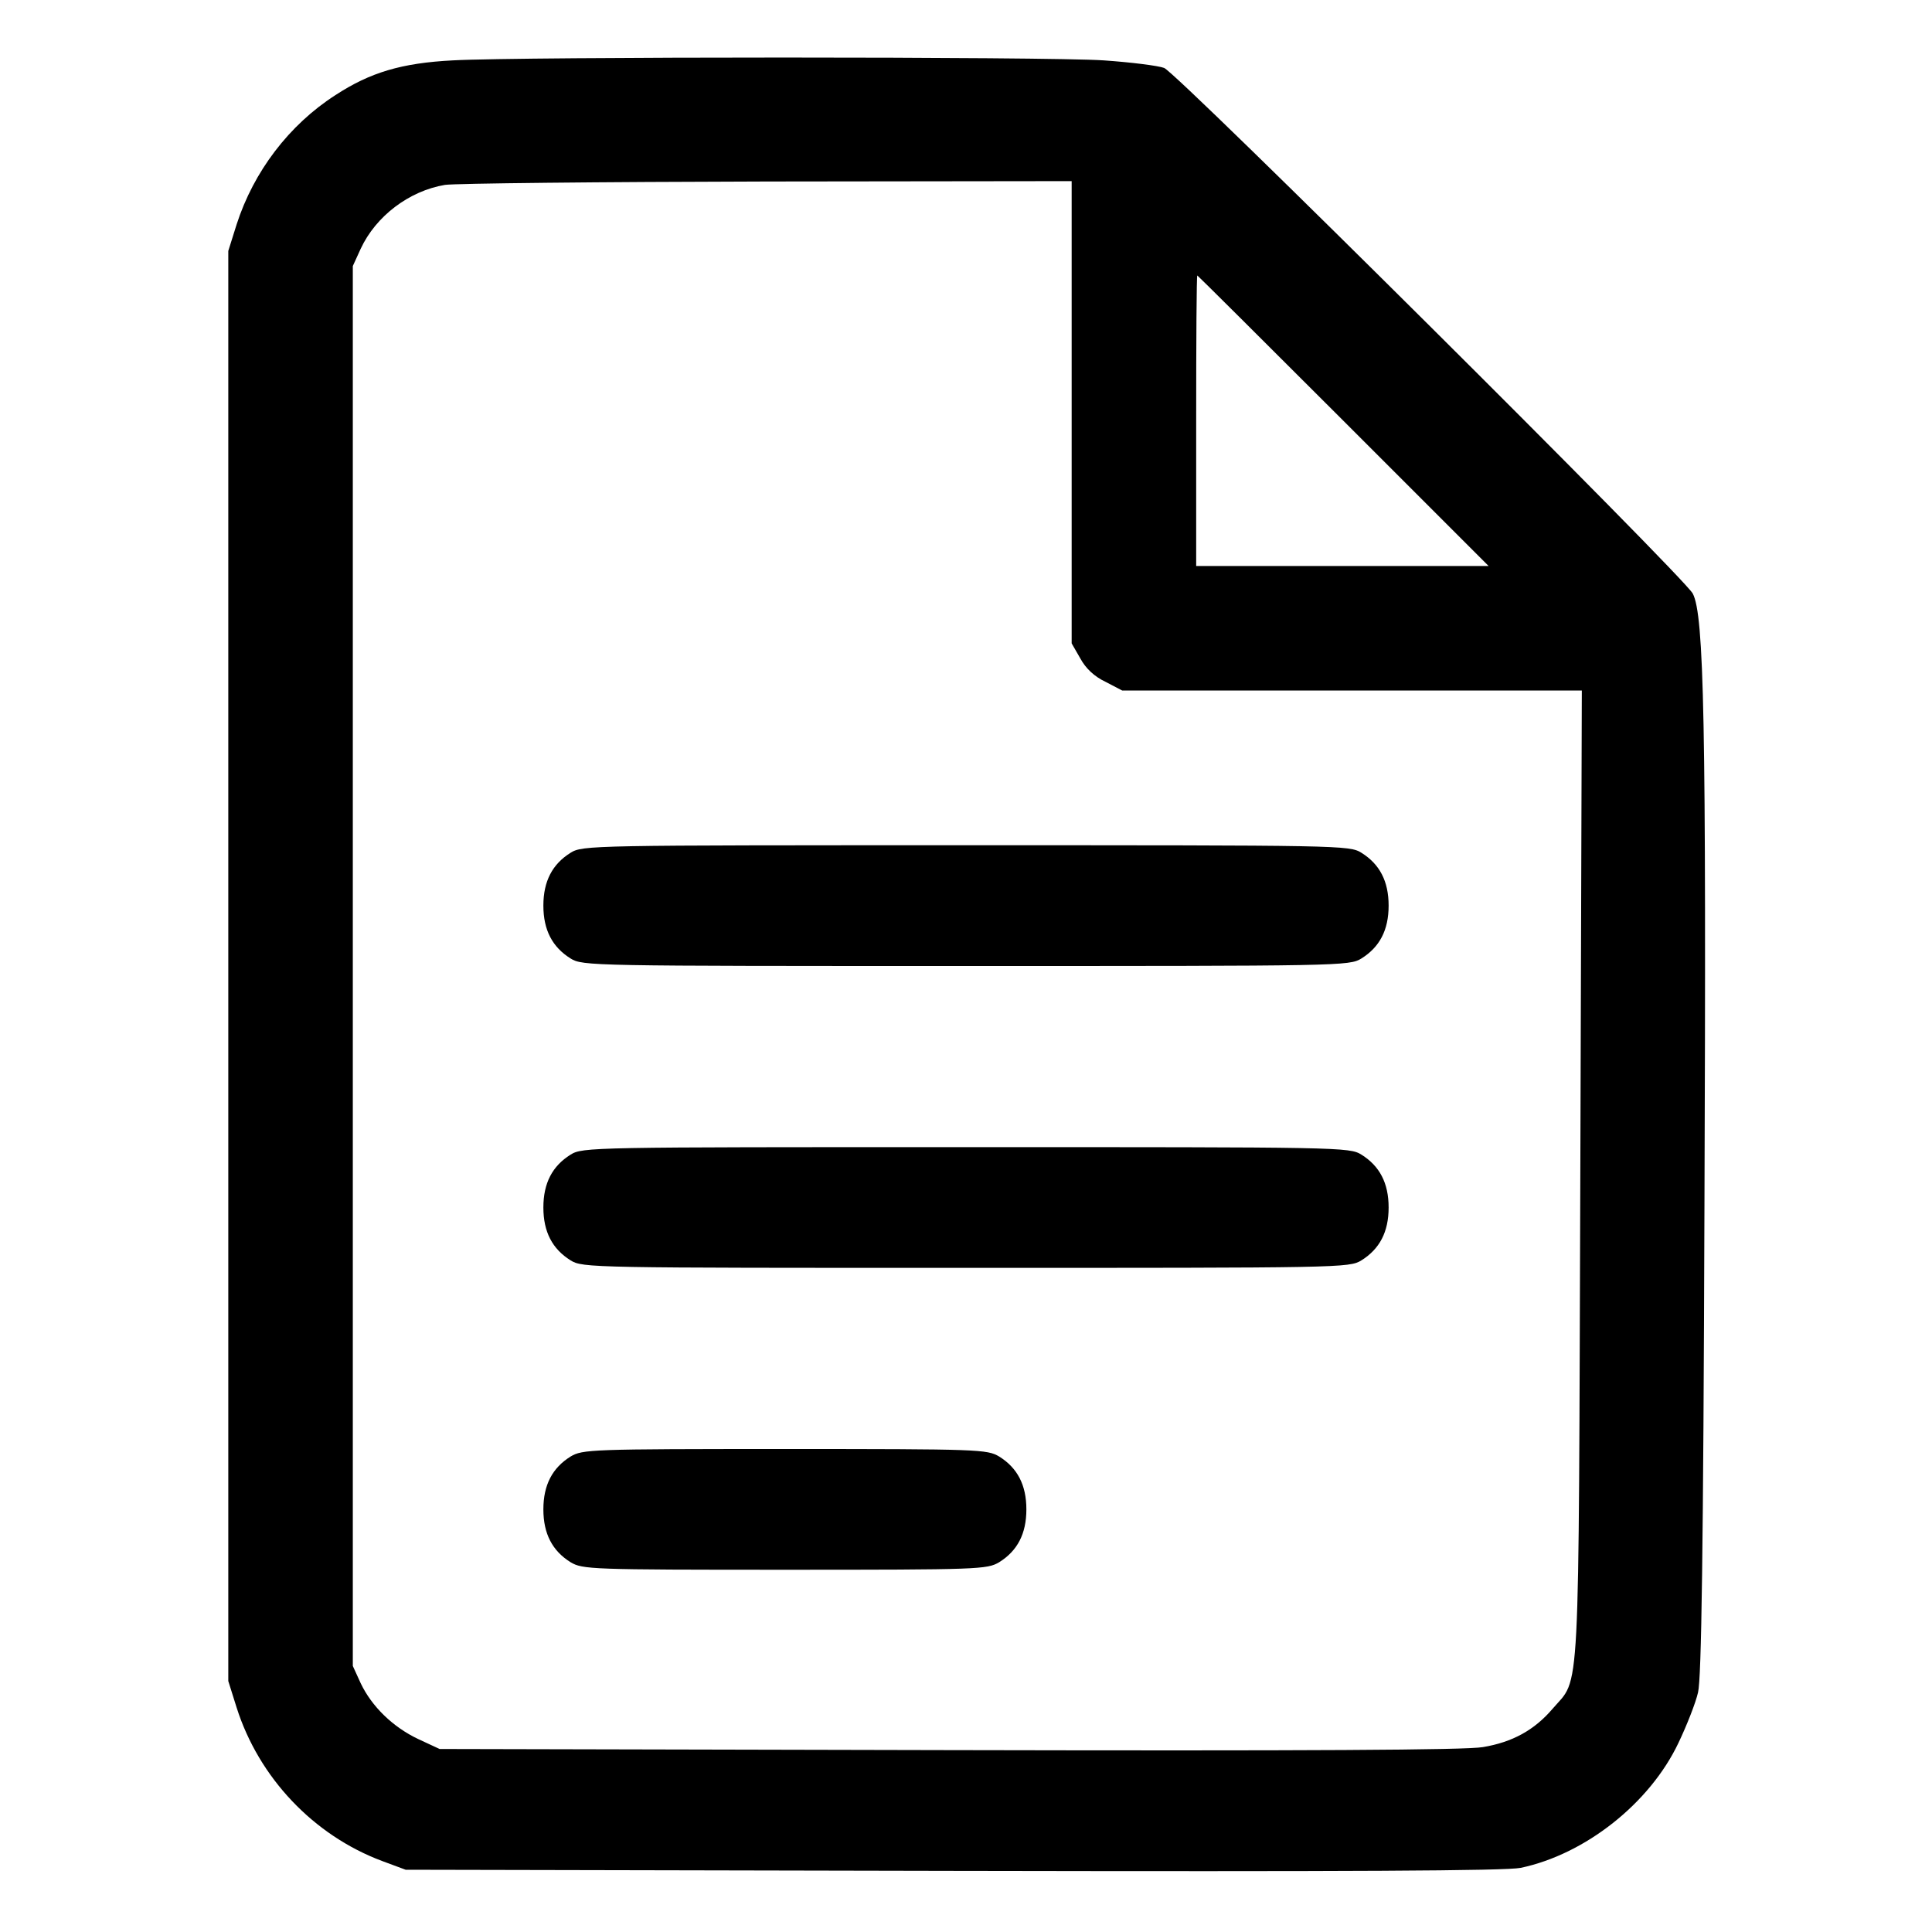 <?xml version="1.0" standalone="no"?>
<!DOCTYPE svg PUBLIC "-//W3C//DTD SVG 20010904//EN"
 "http://www.w3.org/TR/2001/REC-SVG-20010904/DTD/svg10.dtd">
<svg version="1.0" xmlns="http://www.w3.org/2000/svg"
 width="512pt" height="512pt" viewBox="0 0 512 512"
 preserveAspectRatio="xMidYMid meet">
<g transform="translate(0,512) scale(0.1,-0.1)"
fill="#000000" stroke="none">
<path d="M1200 4960 c-136 -7 -219 -32 -311 -92 -123 -79 -217 -203 -262 -343
l-22 -70 0 -1895 0 -1895 22 -70 c59 -186 204 -339 386 -407 l62 -23 1450 -3
c1060 -2 1465 0 1505 8 171 36 342 171 418 331 22 46 46 107 52 134 9 37 14
368 17 1296 5 1278 -1 1559 -31 1616 -24 45 -1367 1381 -1401 1393 -16 6 -88
15 -160 20 -145 10 -1545 10 -1725 0z m1640 -932 l0 -613 23 -40 c14 -26 37
-48 67 -62 l44 -23 609 0 609 0 -4 -1282 c-5 -1431 1 -1329 -74 -1417 -48 -56
-106 -88 -184 -101 -46 -8 -463 -10 -1415 -8 l-1350 3 -56 26 c-68 32 -124 87
-153 148 l-21 46 0 1855 0 1855 21 46 c40 86 128 153 223 169 25 4 409 8 854
9 l807 1 0 -612z m720 -23 l385 -385 -388 0 -387 0 0 385 c0 212 1 385 3 385
1 0 175 -173 387 -385z"/>
<path d="M1512 2860 c-48 -30 -72 -75 -72 -140 0 -65 24 -110 72 -140 32 -20
53 -20 1048 -20 995 0 1016 0 1048 20 48 30 72 75 72 140 0 65 -24 110 -72
140 -32 20 -53 20 -1048 20 -995 0 -1016 0 -1048 -20z"/>
<path d="M1512 2060 c-48 -30 -72 -75 -72 -140 0 -65 24 -110 72 -140 32 -20
53 -20 1048 -20 995 0 1016 0 1048 20 48 30 72 75 72 140 0 65 -24 110 -72
140 -32 20 -53 20 -1048 20 -995 0 -1016 0 -1048 -20z"/>
<path d="M1512 1260 c-48 -30 -72 -75 -72 -140 0 -65 24 -110 72 -140 32 -19
52 -20 568 -20 516 0 536 1 568 20 48 30 72 75 72 140 0 65 -24 110 -72 140
-32 19 -52 20 -568 20 -516 0 -536 -1 -568 -20z"/>
</g>
</svg>
